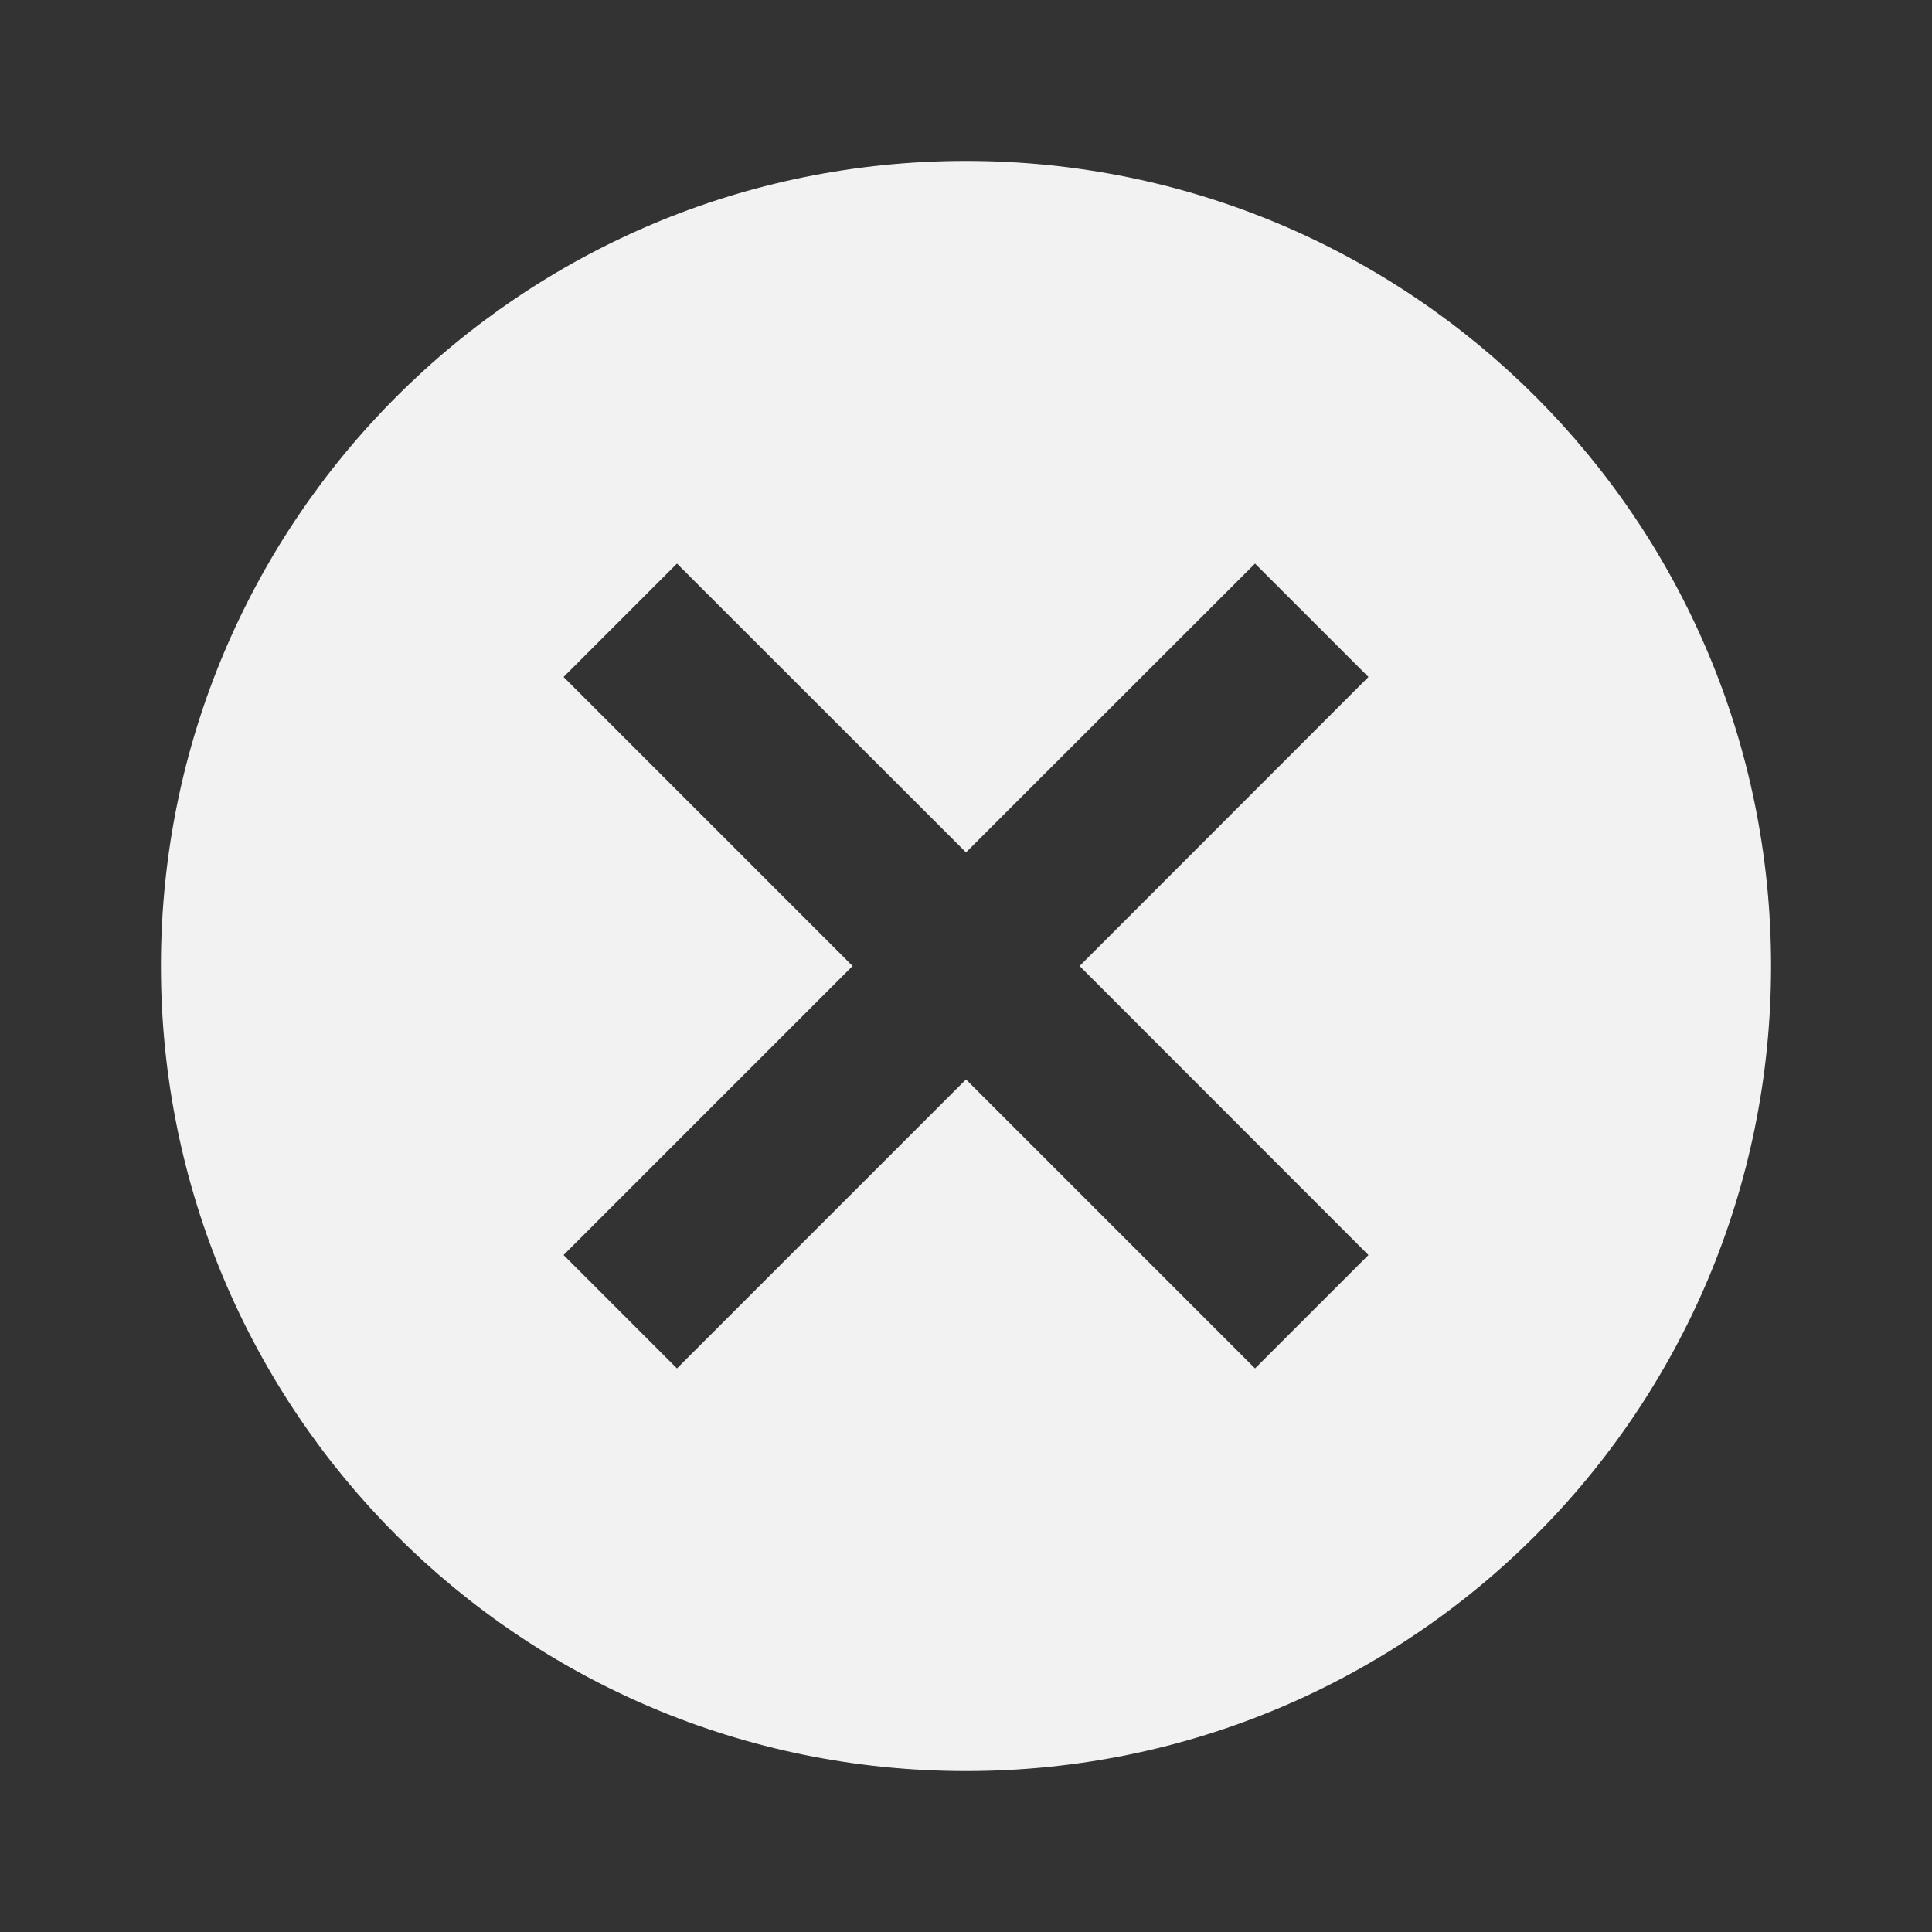 <svg width="10" height="10" viewBox="0 0 10 10" fill="none" xmlns="http://www.w3.org/2000/svg">
<rect x="0" y="0" width="10" height="10" fill="#333333" stroke="none"/>
<path fill-rule="evenodd" clip-rule="evenodd" d="M5 0.833C2.696 0.833 0.833 2.696 0.833 5C0.833 7.304 2.696 9.167 5 9.167C7.304 9.167 9.167 7.304 9.167 5C9.167 2.696 7.304 0.833 5 0.833ZM7.083 6.496L6.496 7.083L5 5.587L3.504 7.083L2.917 6.496L4.413 5L2.917 3.504L3.504 2.917L5 4.412L6.496 2.917L7.083 3.504L5.588 5L7.083 6.496Z" fill="#F2F2F3"/>
</svg>
